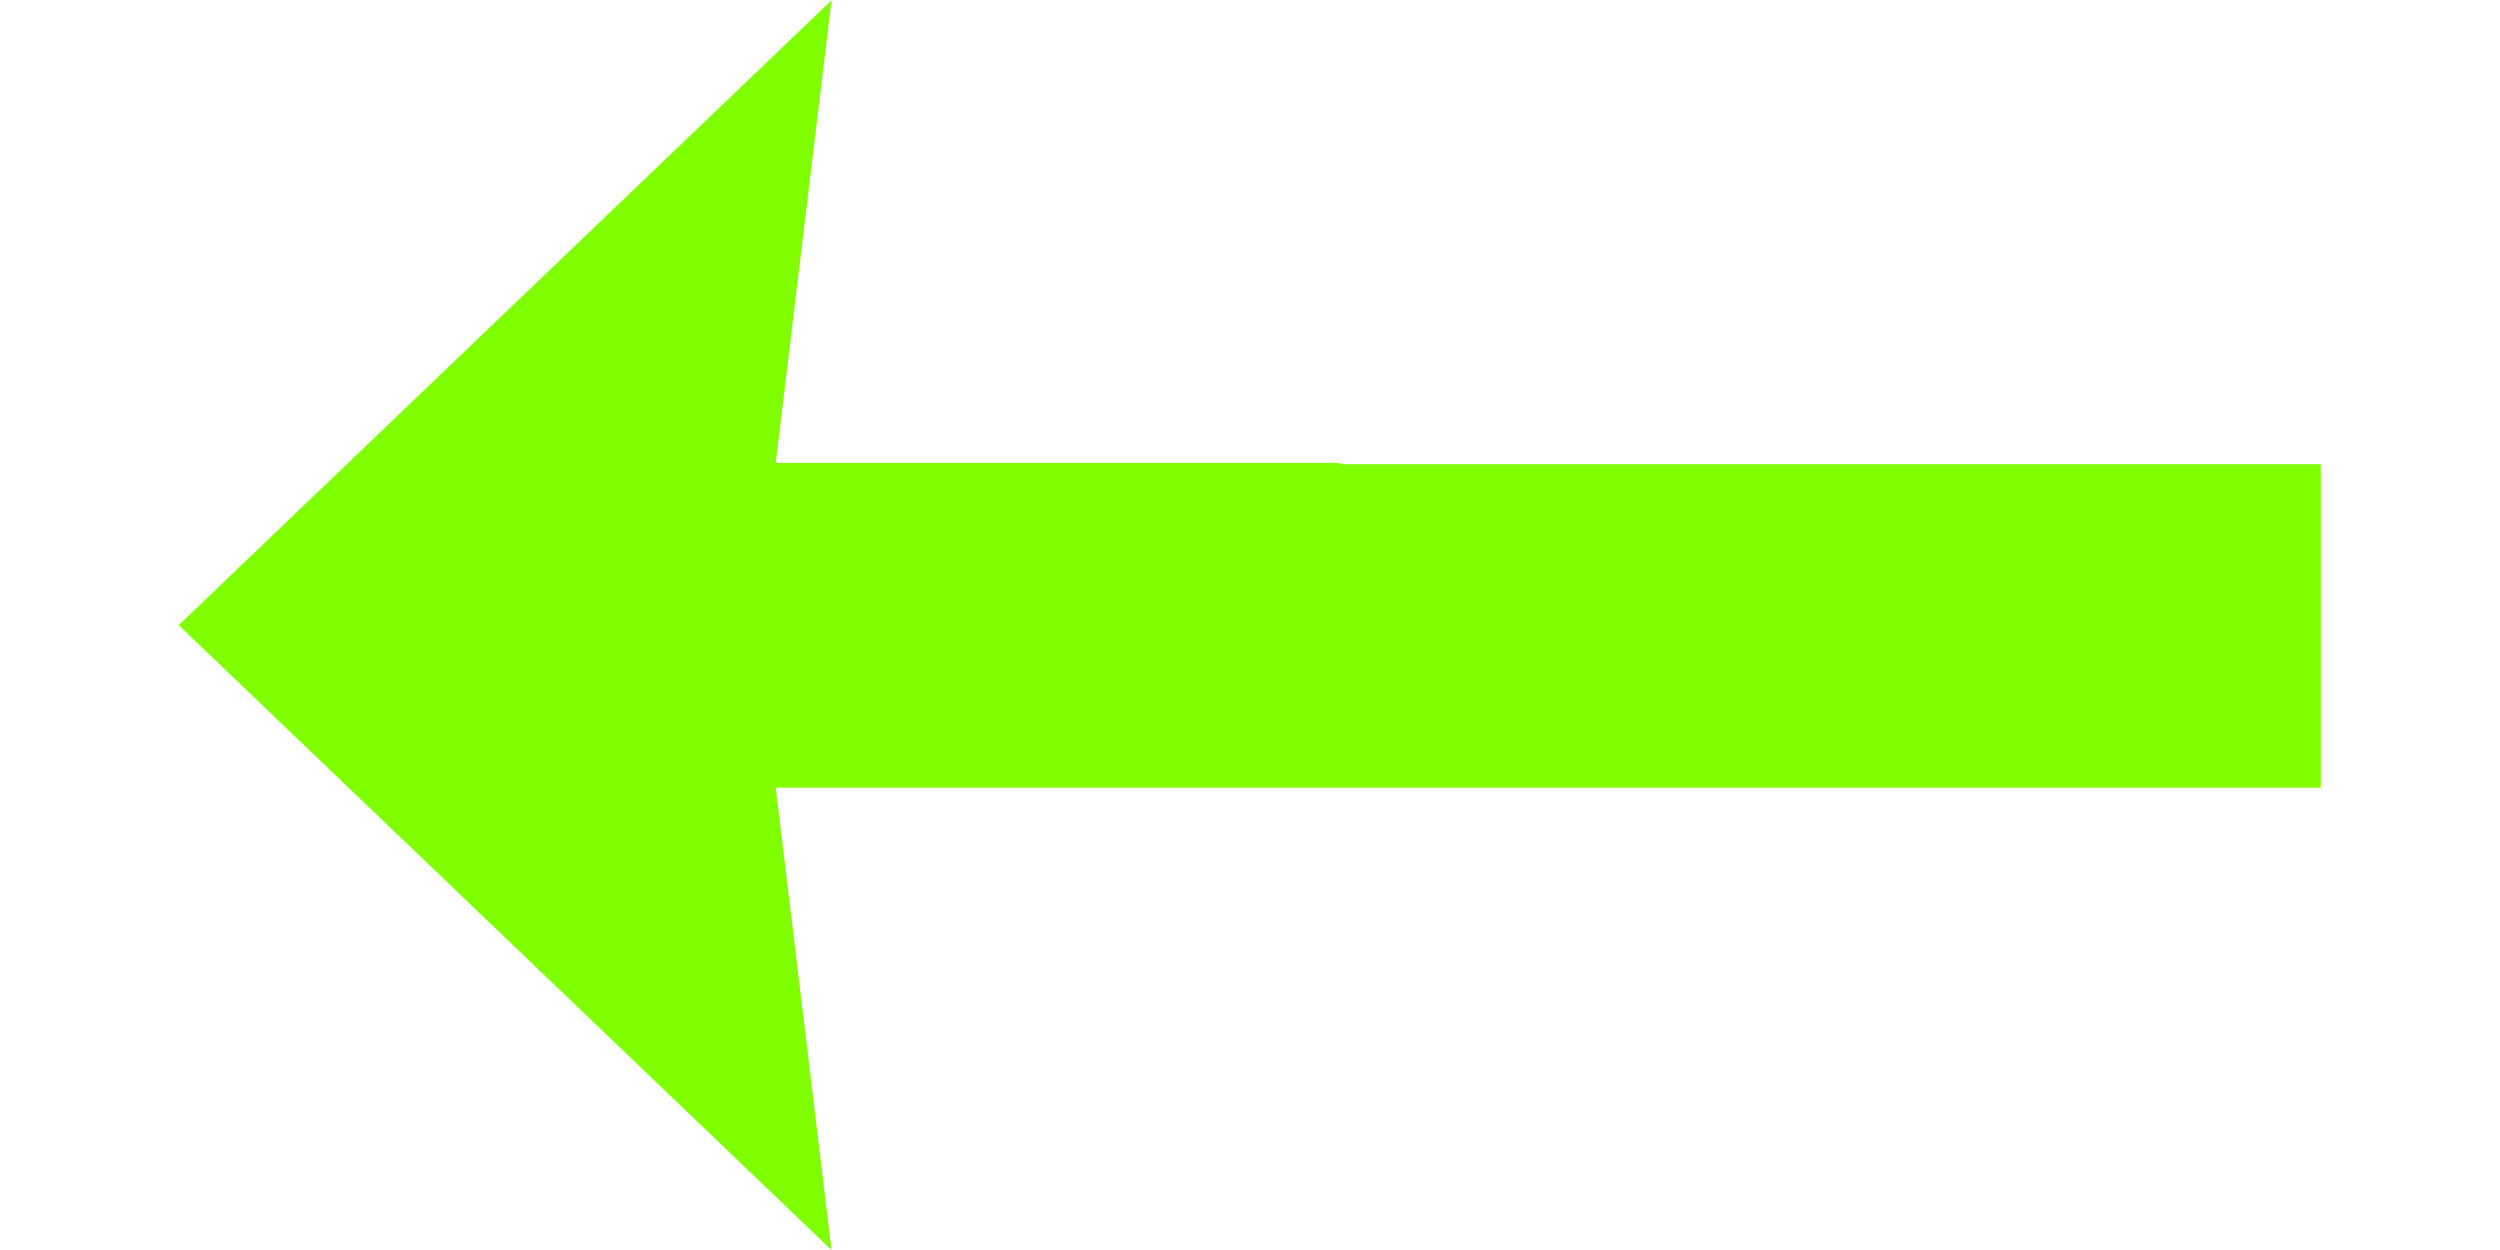 <?xml version="1.0" encoding="UTF-8" standalone="no"?>
<svg
   xmlns:dc="http://purl.org/dc/elements/1.1/"
   xmlns:cc="http://creativecommons.org/ns#"
   xmlns:rdf="http://www.w3.org/1999/02/22-rdf-syntax-ns#"
   xmlns:svg="http://www.w3.org/2000/svg"
   xmlns="http://www.w3.org/2000/svg"
   xmlns:sodipodi="http://sodipodi.sourceforge.net/DTD/sodipodi-0.dtd"
   xmlns:inkscape="http://www.inkscape.org/namespaces/inkscape"
   version="1.1"
   id="svg2"
   xml:space="preserve"
   width="50px"
   height="25px"
   viewBox="0 0 491.52 286.76"
   sodipodi:docname="55_Left.eps"><defs
     id="defs6" /><sodipodi:namedview
     pagecolor="#ffffff"
     bordercolor="#666666"
     borderopacity="1"
     objecttolerance="10"
     gridtolerance="10"
     guidetolerance="10"
     inkscape:pageopacity="0"
     inkscape:pageshadow="2"
     inkscape:window-width="640"
     inkscape:window-height="480"
     id="namedview4" /><g
     id="g10"
     inkscape:groupmode="layer"
     inkscape:label="ink_ext_XXXXXX"
     transform="matrix(1.333,0,0,-1.333,0,286.76)"><g
       id="g12"
       transform="scale(0.1)"><path
         d="M 1998.34,1352.4 H 3686.4 V 795.645 H 1027.44 L 1123.44,0 0,1075.37 l 1123.44,1075.36 -96,-796.16 h 970.9 v -2.17"
         style="fill:#7FFF00;fill-opacity:1;fill-rule:evenodd;stroke:none"
         id="path14" /></g></g></svg>
